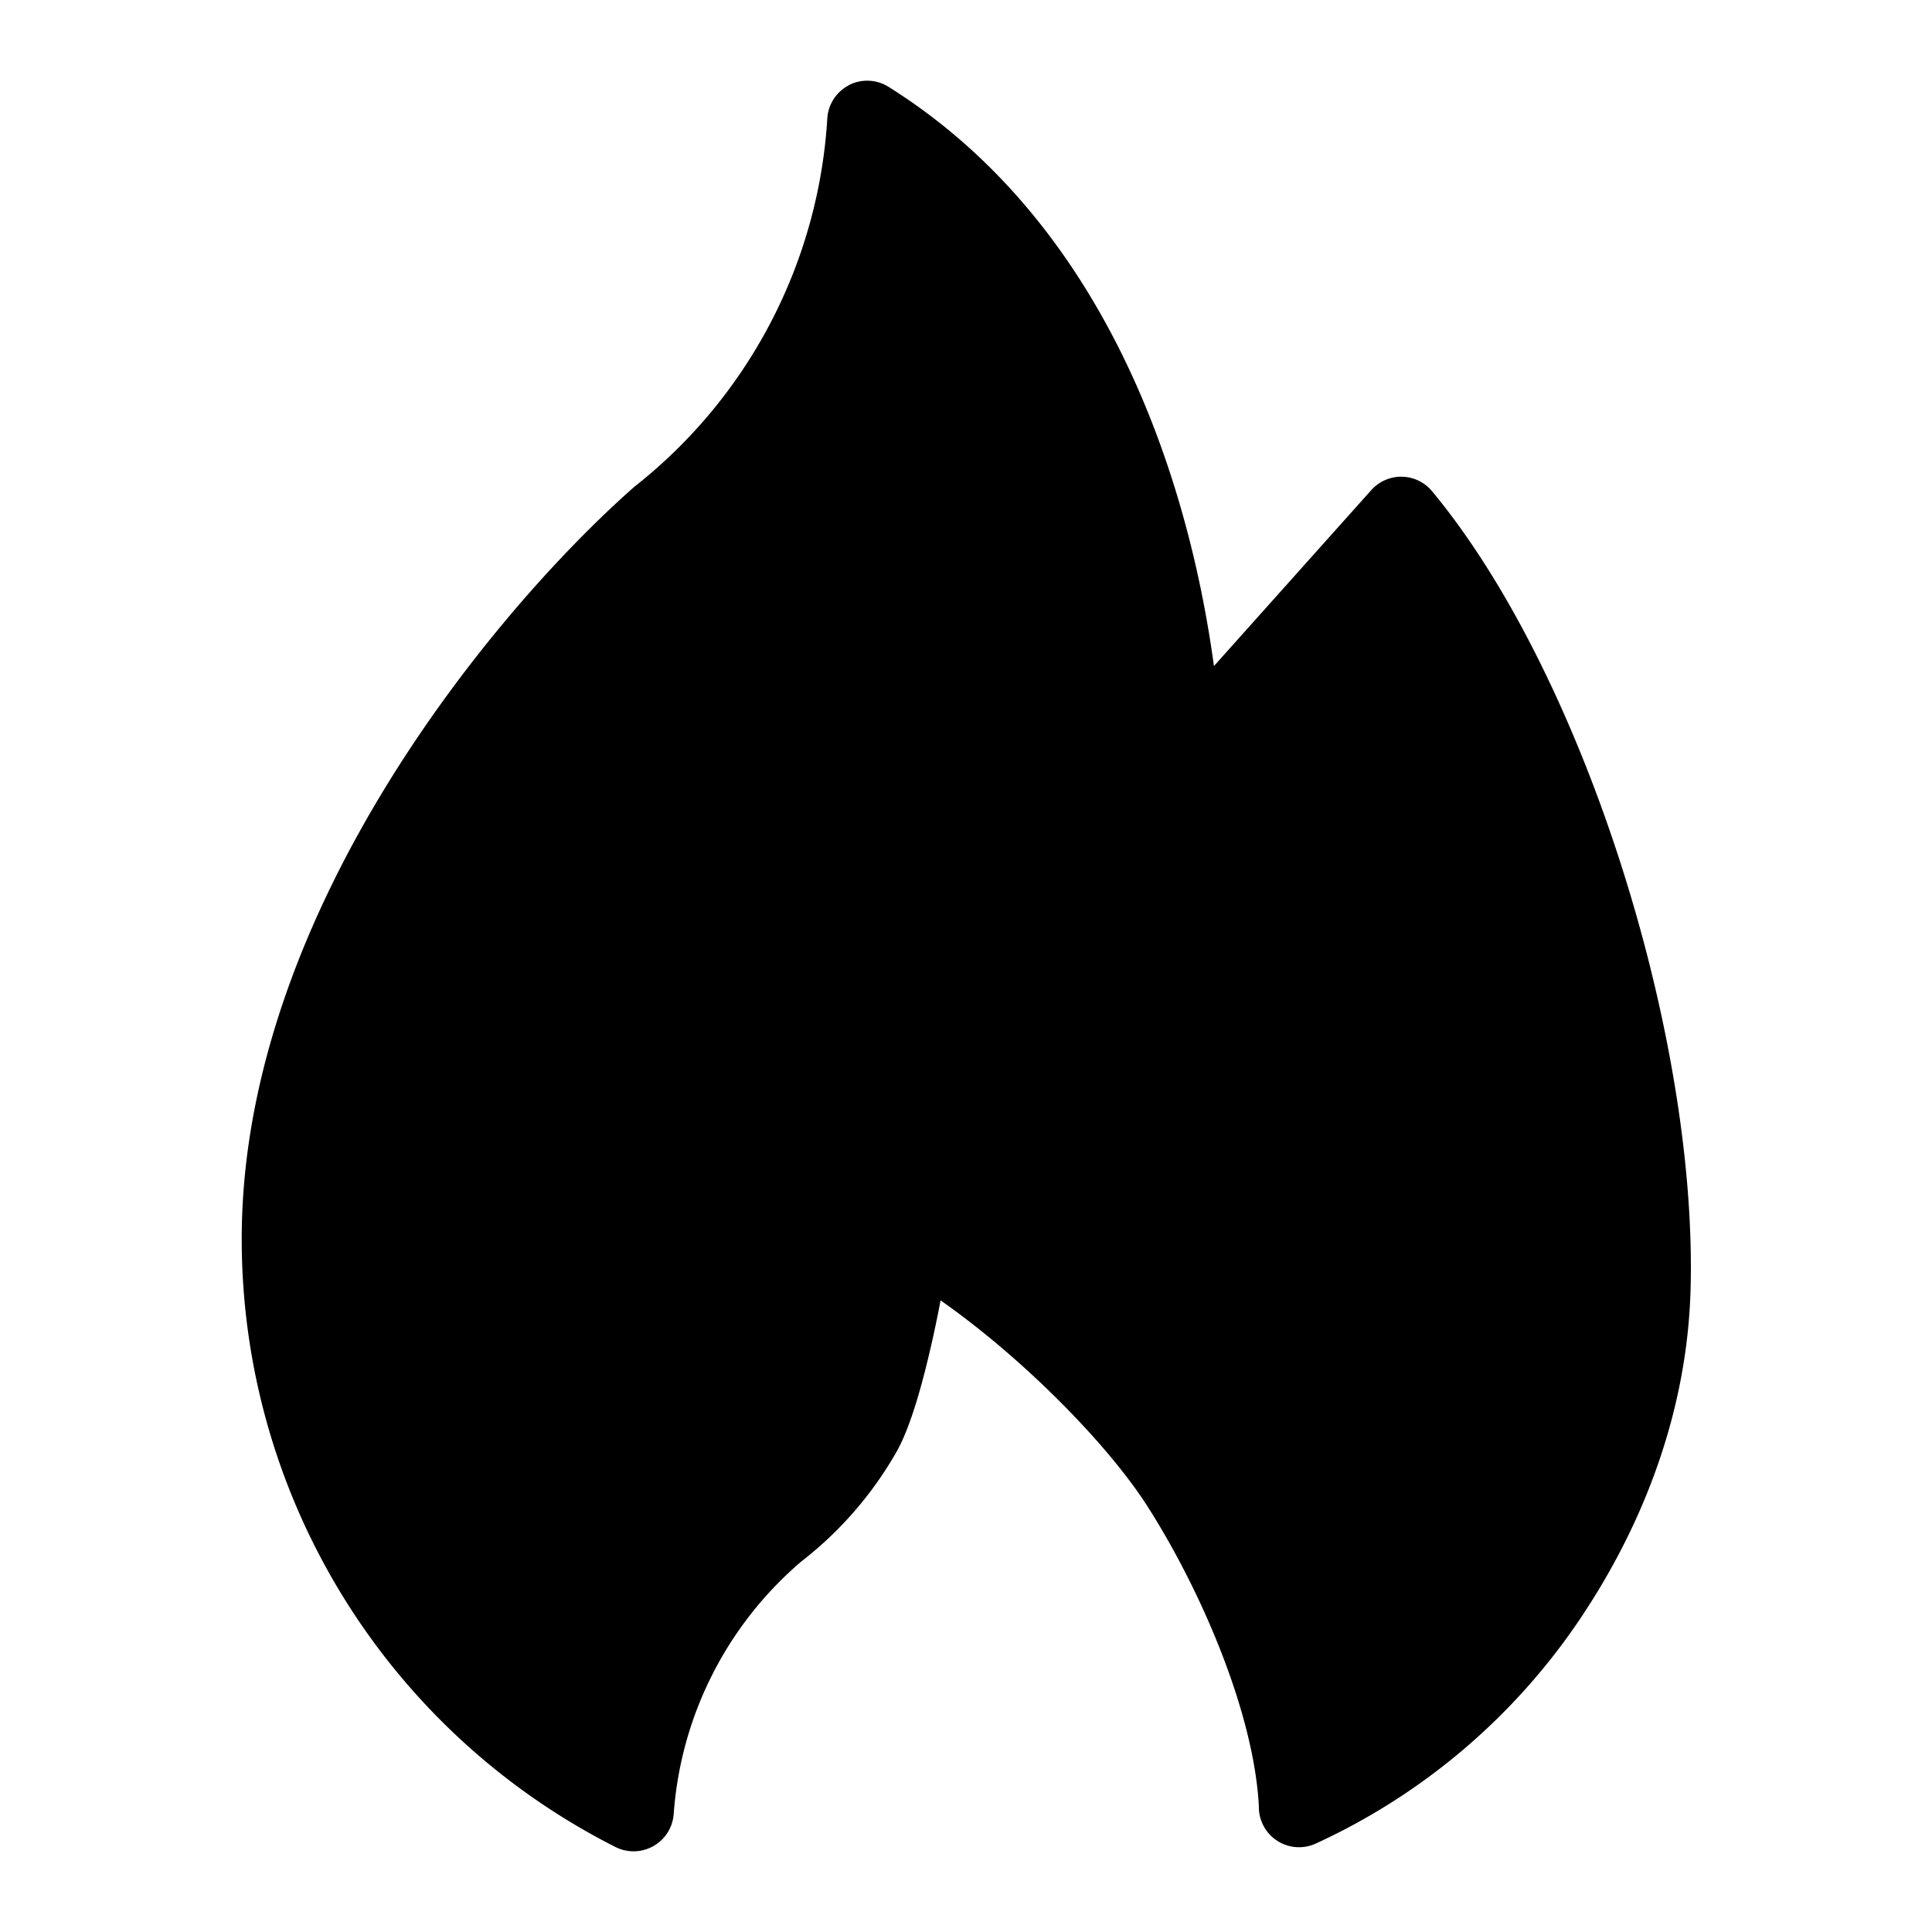 <svg xmlns="http://www.w3.org/2000/svg" viewBox="0 0 24 24"><path fill-rule="evenodd" d="M10.544 1.058a.498.498 0 0 1 .494.021c2.074 1.299 3.101 3.425 3.613 5.171.225.766.354 1.472.429 2.024l1.953-2.184a.498.498 0 0 1 .758.014c.956 1.152 1.775 2.855 2.345 4.633.571 1.782.908 3.692.865 5.277-.04 1.482-.56 2.885-1.369 4.091a7.952 7.952 0 0 1-3.286 2.796.499.499 0 0 1-.708-.455v-.008c-.061-1.156-.711-2.668-1.376-3.714-.313-.492-.84-1.089-1.437-1.642-.378-.35-.772-.67-1.141-.928-.033.175-.071.36-.113.543-.108.476-.257 1.026-.434 1.338A4.622 4.622 0 0 1 9.951 19.4a4.55 4.55 0 0 0-1.582 3.134.5.5 0 0 1-.724.41 8.46 8.46 0 0 1-4.642-7.614c.015-2.043.828-4 1.822-5.61.996-1.613 2.199-2.92 3.056-3.674a6.304 6.304 0 0 0 2.396-4.574.499.499 0 0 1 .27-.414z"/></svg>
